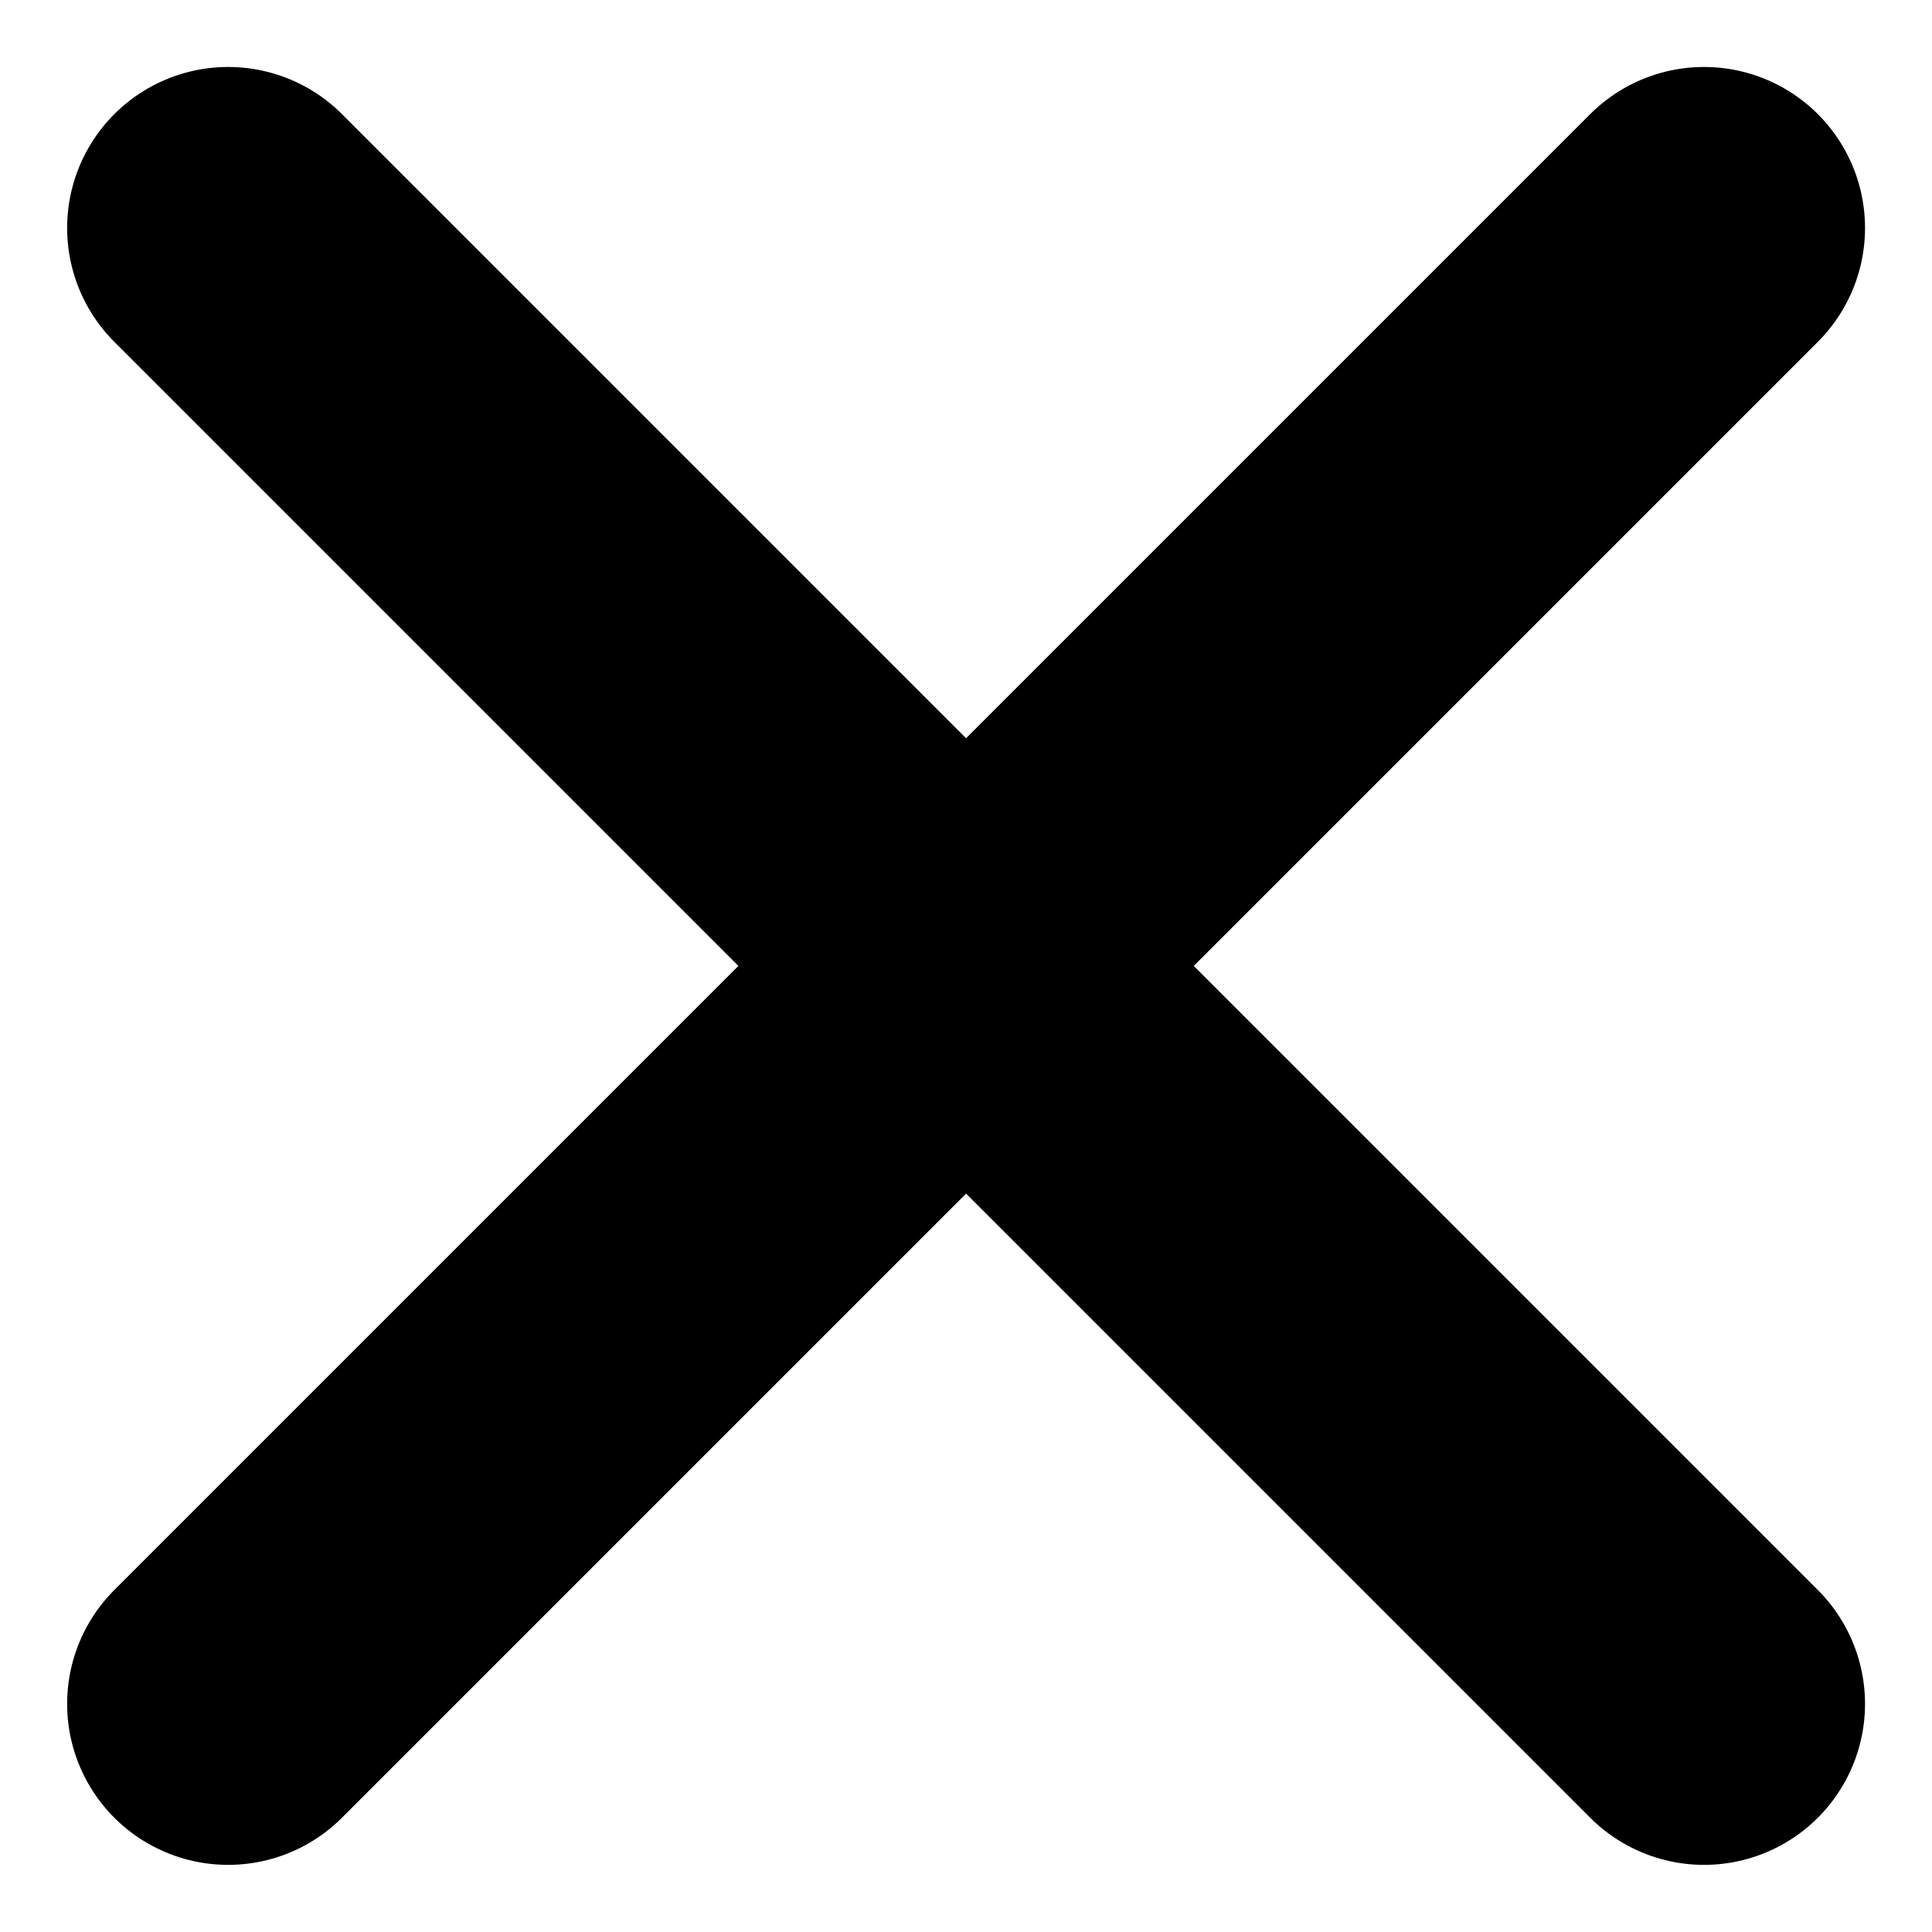 <svg width="12" height="12" viewBox="0 0 12 12" fill="none" xmlns="http://www.w3.org/2000/svg">
<path d="M10.584 1.416L1.417 10.583M1.417 1.416L10.584 10.583" stroke="black" stroke-width="2" stroke-linecap="round" stroke-linejoin="round"/>
</svg>
